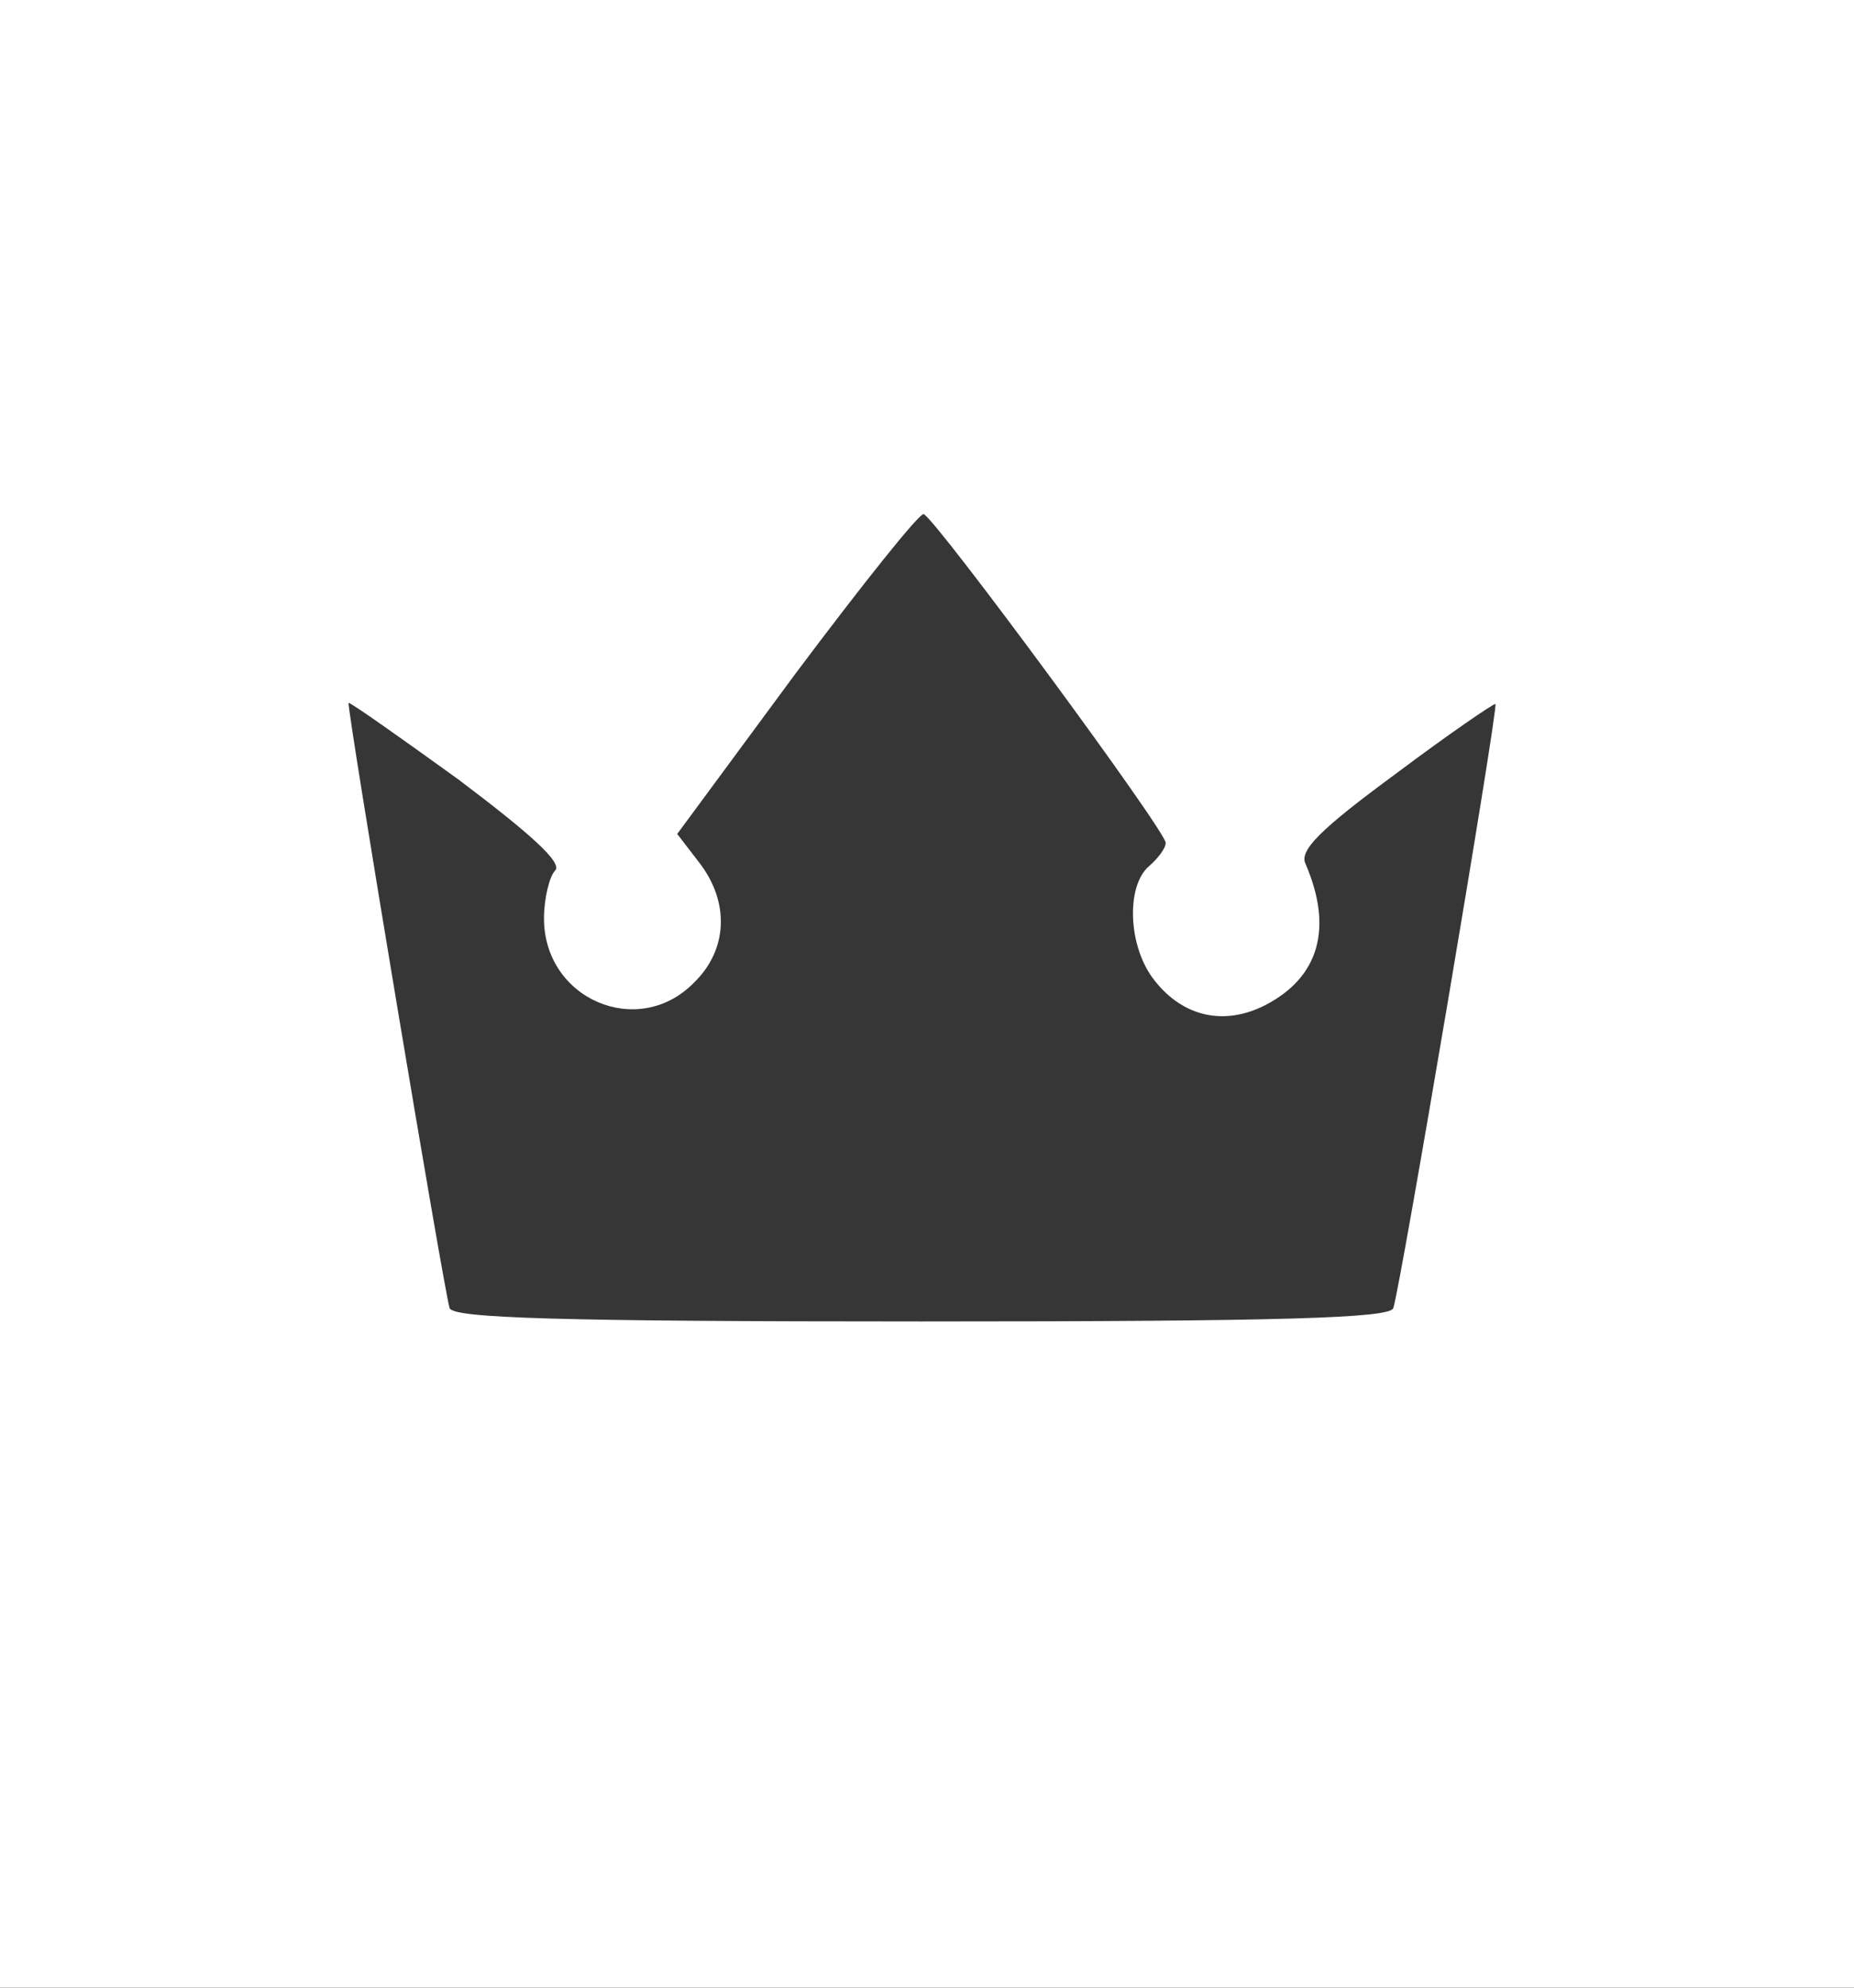 <!DOCTYPE svg PUBLIC "-//W3C//DTD SVG 20010904//EN" "http://www.w3.org/TR/2001/REC-SVG-20010904/DTD/svg10.dtd">
<svg version="1.0" xmlns="http://www.w3.org/2000/svg" width="167px" height="179px" viewBox="0 0 1670 1790" preserveAspectRatio="xMidYMid meet">
<rect x="0" y="0" width="1670" height="1790" fill="#808080" stroke="none"/>
<g id="layer101" fill="#363636" stroke="none">
 <path d="M0 895 l0 -895 835 0 835 0 0 895 0 895 -835 0 -835 0 0 -895z"/>
 </g>
<g id="layer102" fill="#ffffff" stroke="none">
 <path d="M0 895 l0 -895 835 0 835 0 0 895 0 895 -835 0 -835 0 0 -895z m1255 283 c6 -16 95 -542 92 -544 -1 -1 -42 27 -90 63 -68 50 -87 69 -81 81 25 58 12 102 -36 127 -37 19 -74 11 -100 -22 -24 -30 -26 -85 -5 -103 8 -7 15 -16 15 -21 0 -11 -208 -293 -218 -296 -4 -1 -55 63 -115 143 l-107 145 20 26 c27 35 26 78 -5 108 -50 51 -135 15 -135 -58 0 -18 5 -38 10 -43 7 -7 -22 -33 -87 -82 -54 -39 -98 -70 -99 -69 -2 3 86 530 91 545 3 9 97 12 425 12 327 0 422 -3 425 -12z"/>
 </g>

</svg>